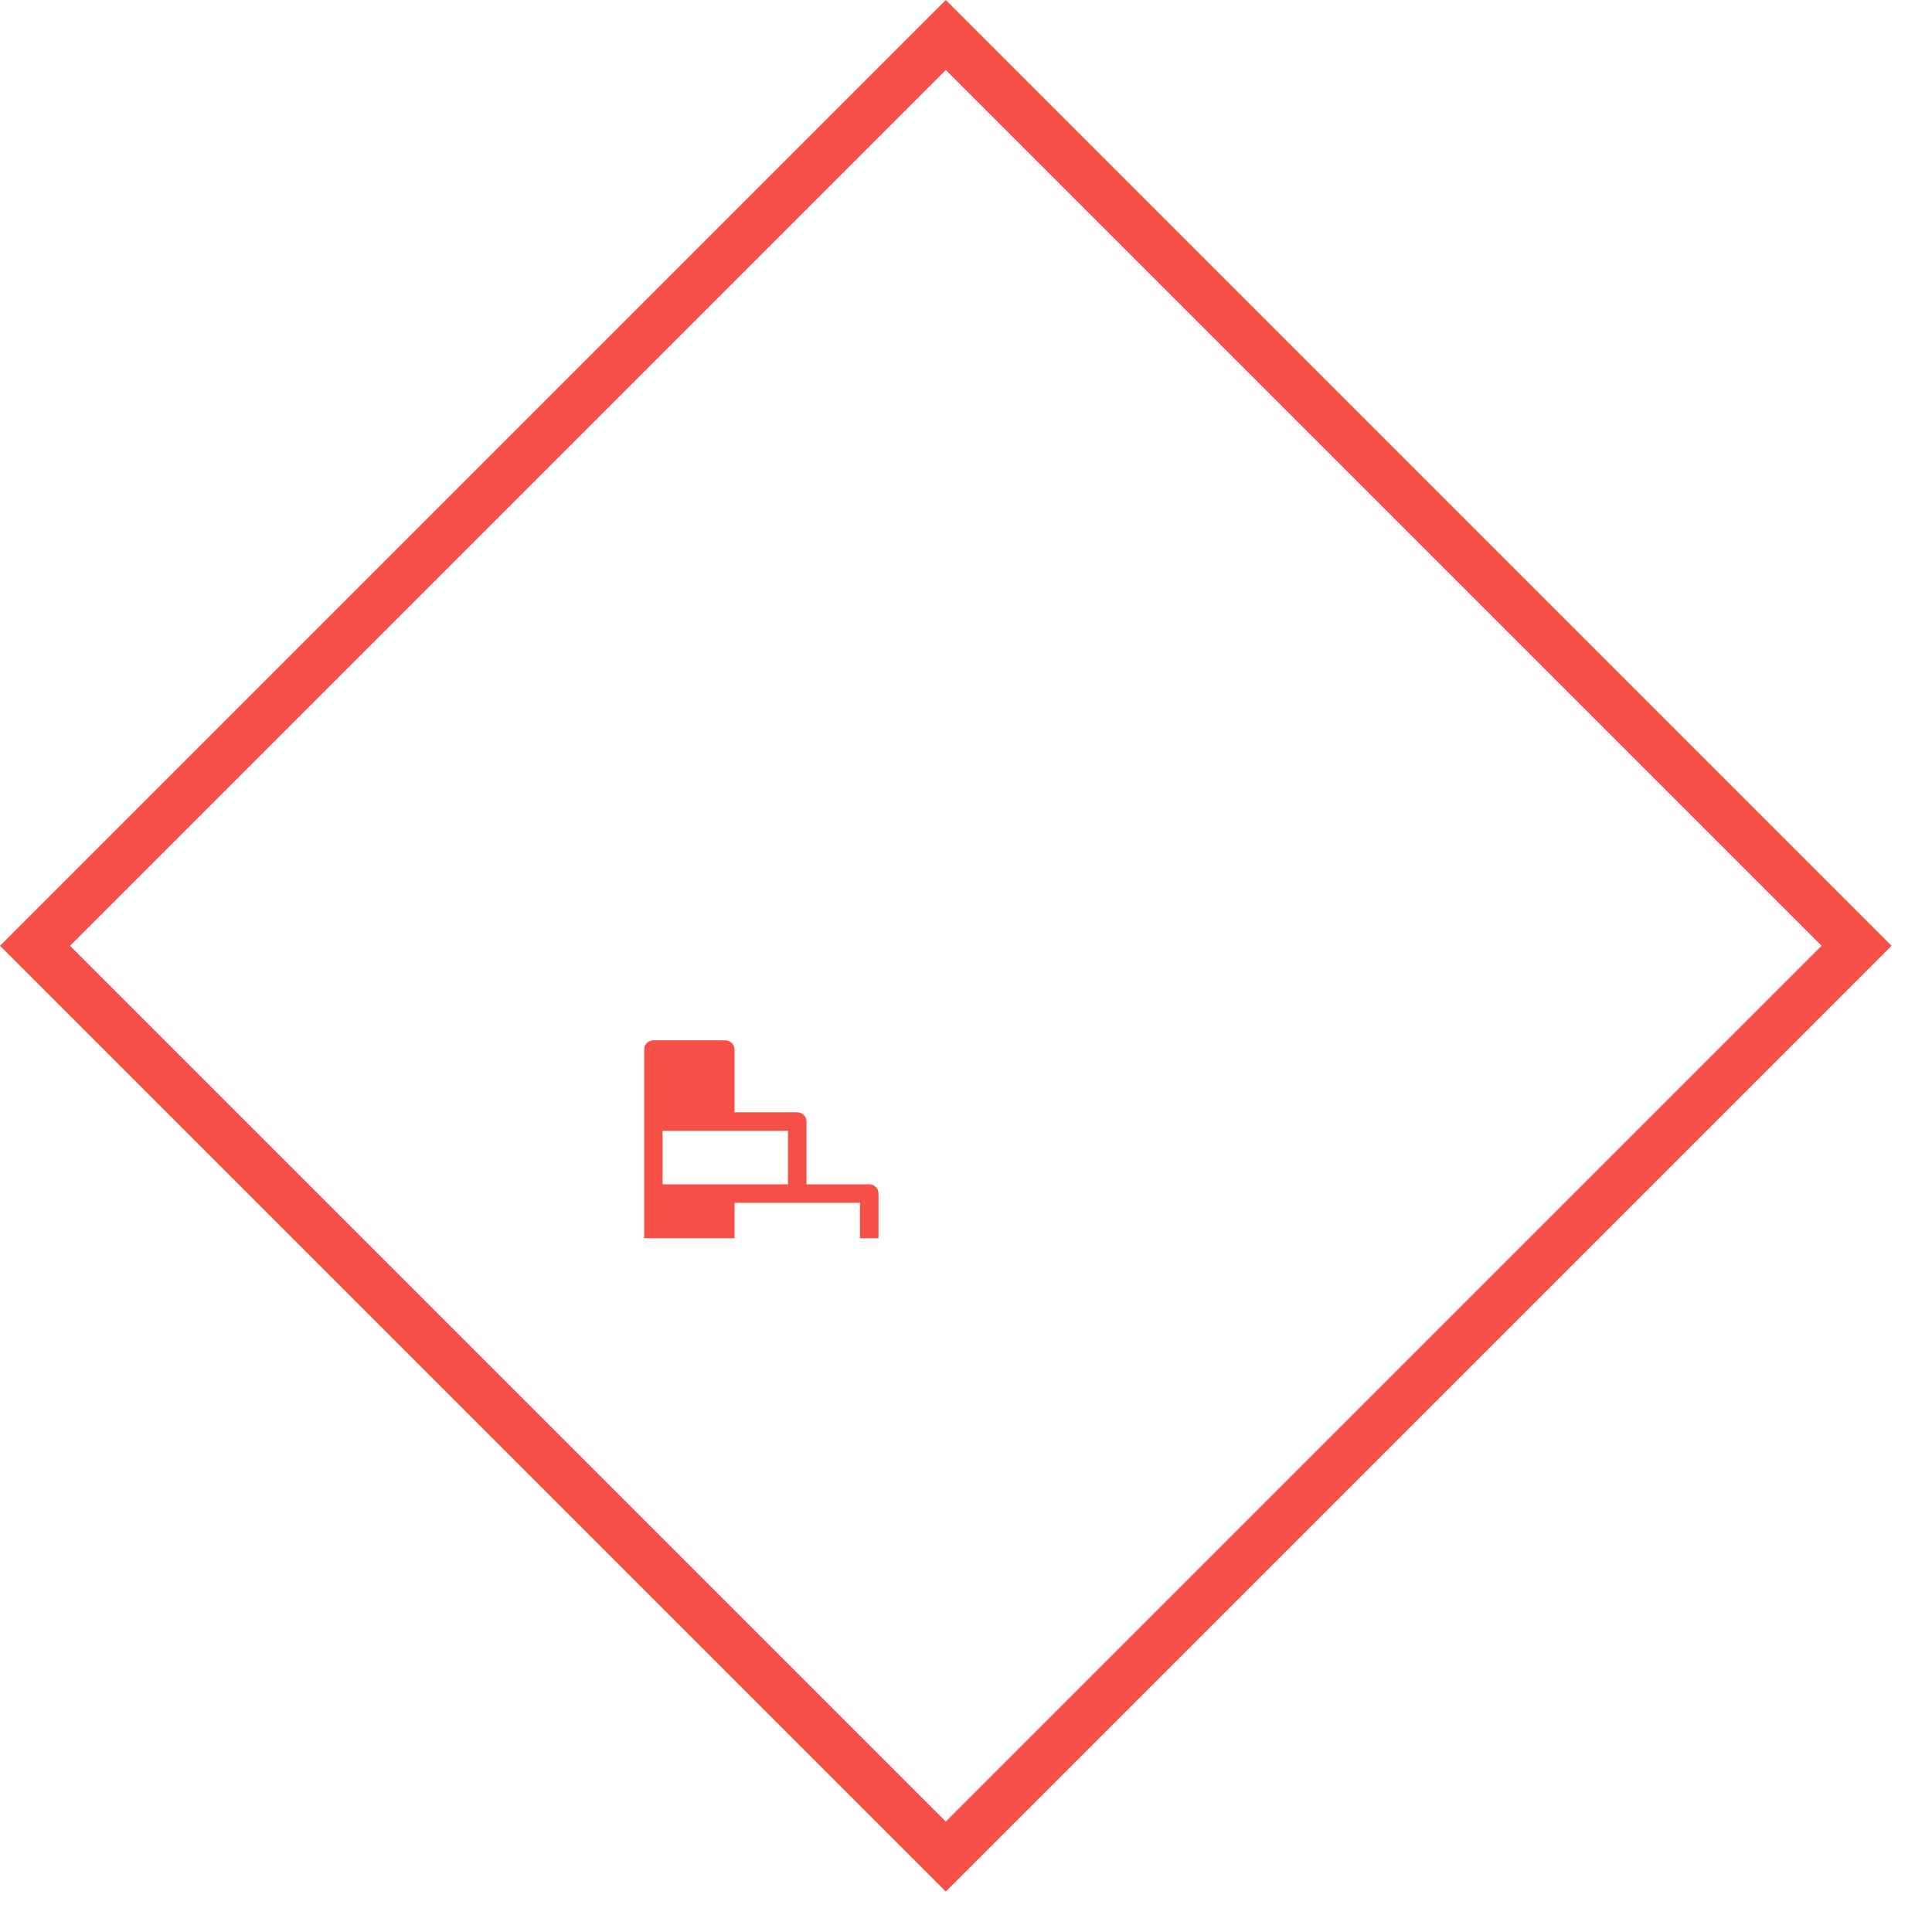 <svg width="39" height="39" viewBox="0 0 39 39" fill="none" xmlns="http://www.w3.org/2000/svg">
<rect x="19.092" y="0.707" width="26" height="26" transform="rotate(45 19.092 0.707)" stroke="#F75049"/>
<g clip-path="url(#clip0_577_131)">
<g filter="url(#filter0_dd_577_131)">
<path fill-rule="evenodd" clip-rule="evenodd" d="M13.375 23.547H15.906V24.625H13.375V23.547ZM15.907 15.906H13.375V14.828H15.906V15.892C15.906 15.897 15.907 15.902 15.907 15.906ZM17.359 17.359H14.828V16.281H17.359V17.359ZM21.719 21.719H19.188V20.651C19.188 20.647 19.187 20.644 19.187 20.641H21.719V21.719V21.719ZM19.188 23.547H21.719V24.625H19.188V23.547ZM14.828 22.094H17.359V23.172H14.828V22.094ZM13.375 18.812V17.734H15.906V18.812H13.375ZM14.828 20.266V19.188H17.359V20.266H14.828ZM13.375 21.719V20.641H15.906V21.719H13.375ZM23.172 23.172H20.641V22.094H23.172V23.172ZM24.812 23.172H23.547V21.906C23.547 21.882 23.542 21.857 23.533 21.834C23.523 21.812 23.509 21.791 23.492 21.774C23.475 21.756 23.454 21.742 23.431 21.733C23.408 21.724 23.384 21.719 23.359 21.719H22.094V20.453C22.094 20.403 22.074 20.356 22.039 20.32C22.004 20.285 21.956 20.266 21.906 20.266H20.641V19C20.641 18.95 20.621 18.903 20.586 18.867C20.55 18.832 20.503 18.812 20.453 18.812H19.188V17.547C19.188 17.497 19.168 17.45 19.133 17.414C19.097 17.379 19.05 17.359 19 17.359H17.734V16.094C17.734 16.044 17.715 15.996 17.68 15.961C17.644 15.926 17.597 15.906 17.547 15.906H16.281C16.281 15.902 16.281 15.897 16.281 15.892V14.641C16.281 14.591 16.262 14.543 16.226 14.508C16.191 14.473 16.143 14.453 16.094 14.453H14.828V13.188C14.828 13.138 14.808 13.09 14.773 13.055C14.738 13.02 14.69 13 14.641 13H13.188C13.138 13 13.09 13.02 13.055 13.055C13.02 13.09 13 13.138 13 13.188V24.812C13 24.862 13.02 24.91 13.055 24.945C13.09 24.98 13.138 25 13.188 25H24.812C24.862 25 24.91 24.98 24.945 24.945C24.98 24.91 25 24.862 25 24.812V23.359C25 23.31 24.98 23.262 24.945 23.227C24.91 23.192 24.862 23.172 24.812 23.172Z" fill="#F75049"/>
</g>
</g>
<defs>
<filter id="filter0_dd_577_131" x="9" y="13" width="20" height="20" filterUnits="userSpaceOnUse" color-interpolation-filters="sRGB">
<feFlood flood-opacity="0" result="BackgroundImageFix"/>
<feColorMatrix in="SourceAlpha" type="matrix" values="0 0 0 0 0 0 0 0 0 0 0 0 0 0 0 0 0 0 127 0" result="hardAlpha"/>
<feOffset dy="4"/>
<feGaussianBlur stdDeviation="2"/>
<feComposite in2="hardAlpha" operator="out"/>
<feColorMatrix type="matrix" values="0 0 0 0 0 0 0 0 0 0 0 0 0 0 0 0 0 0 0.25 0"/>
<feBlend mode="normal" in2="BackgroundImageFix" result="effect1_dropShadow_577_131"/>
<feColorMatrix in="SourceAlpha" type="matrix" values="0 0 0 0 0 0 0 0 0 0 0 0 0 0 0 0 0 0 127 0" result="hardAlpha"/>
<feOffset dy="4"/>
<feGaussianBlur stdDeviation="2"/>
<feComposite in2="hardAlpha" operator="out"/>
<feColorMatrix type="matrix" values="0 0 0 0 0 0 0 0 0 0 0 0 0 0 0 0 0 0 0.25 0"/>
<feBlend mode="normal" in2="effect1_dropShadow_577_131" result="effect2_dropShadow_577_131"/>
<feBlend mode="normal" in="SourceGraphic" in2="effect2_dropShadow_577_131" result="shape"/>
</filter>
<clipPath id="clip0_577_131">
<rect width="12" height="12" fill="white" transform="translate(13 13)"/>
</clipPath>
</defs>
</svg>
